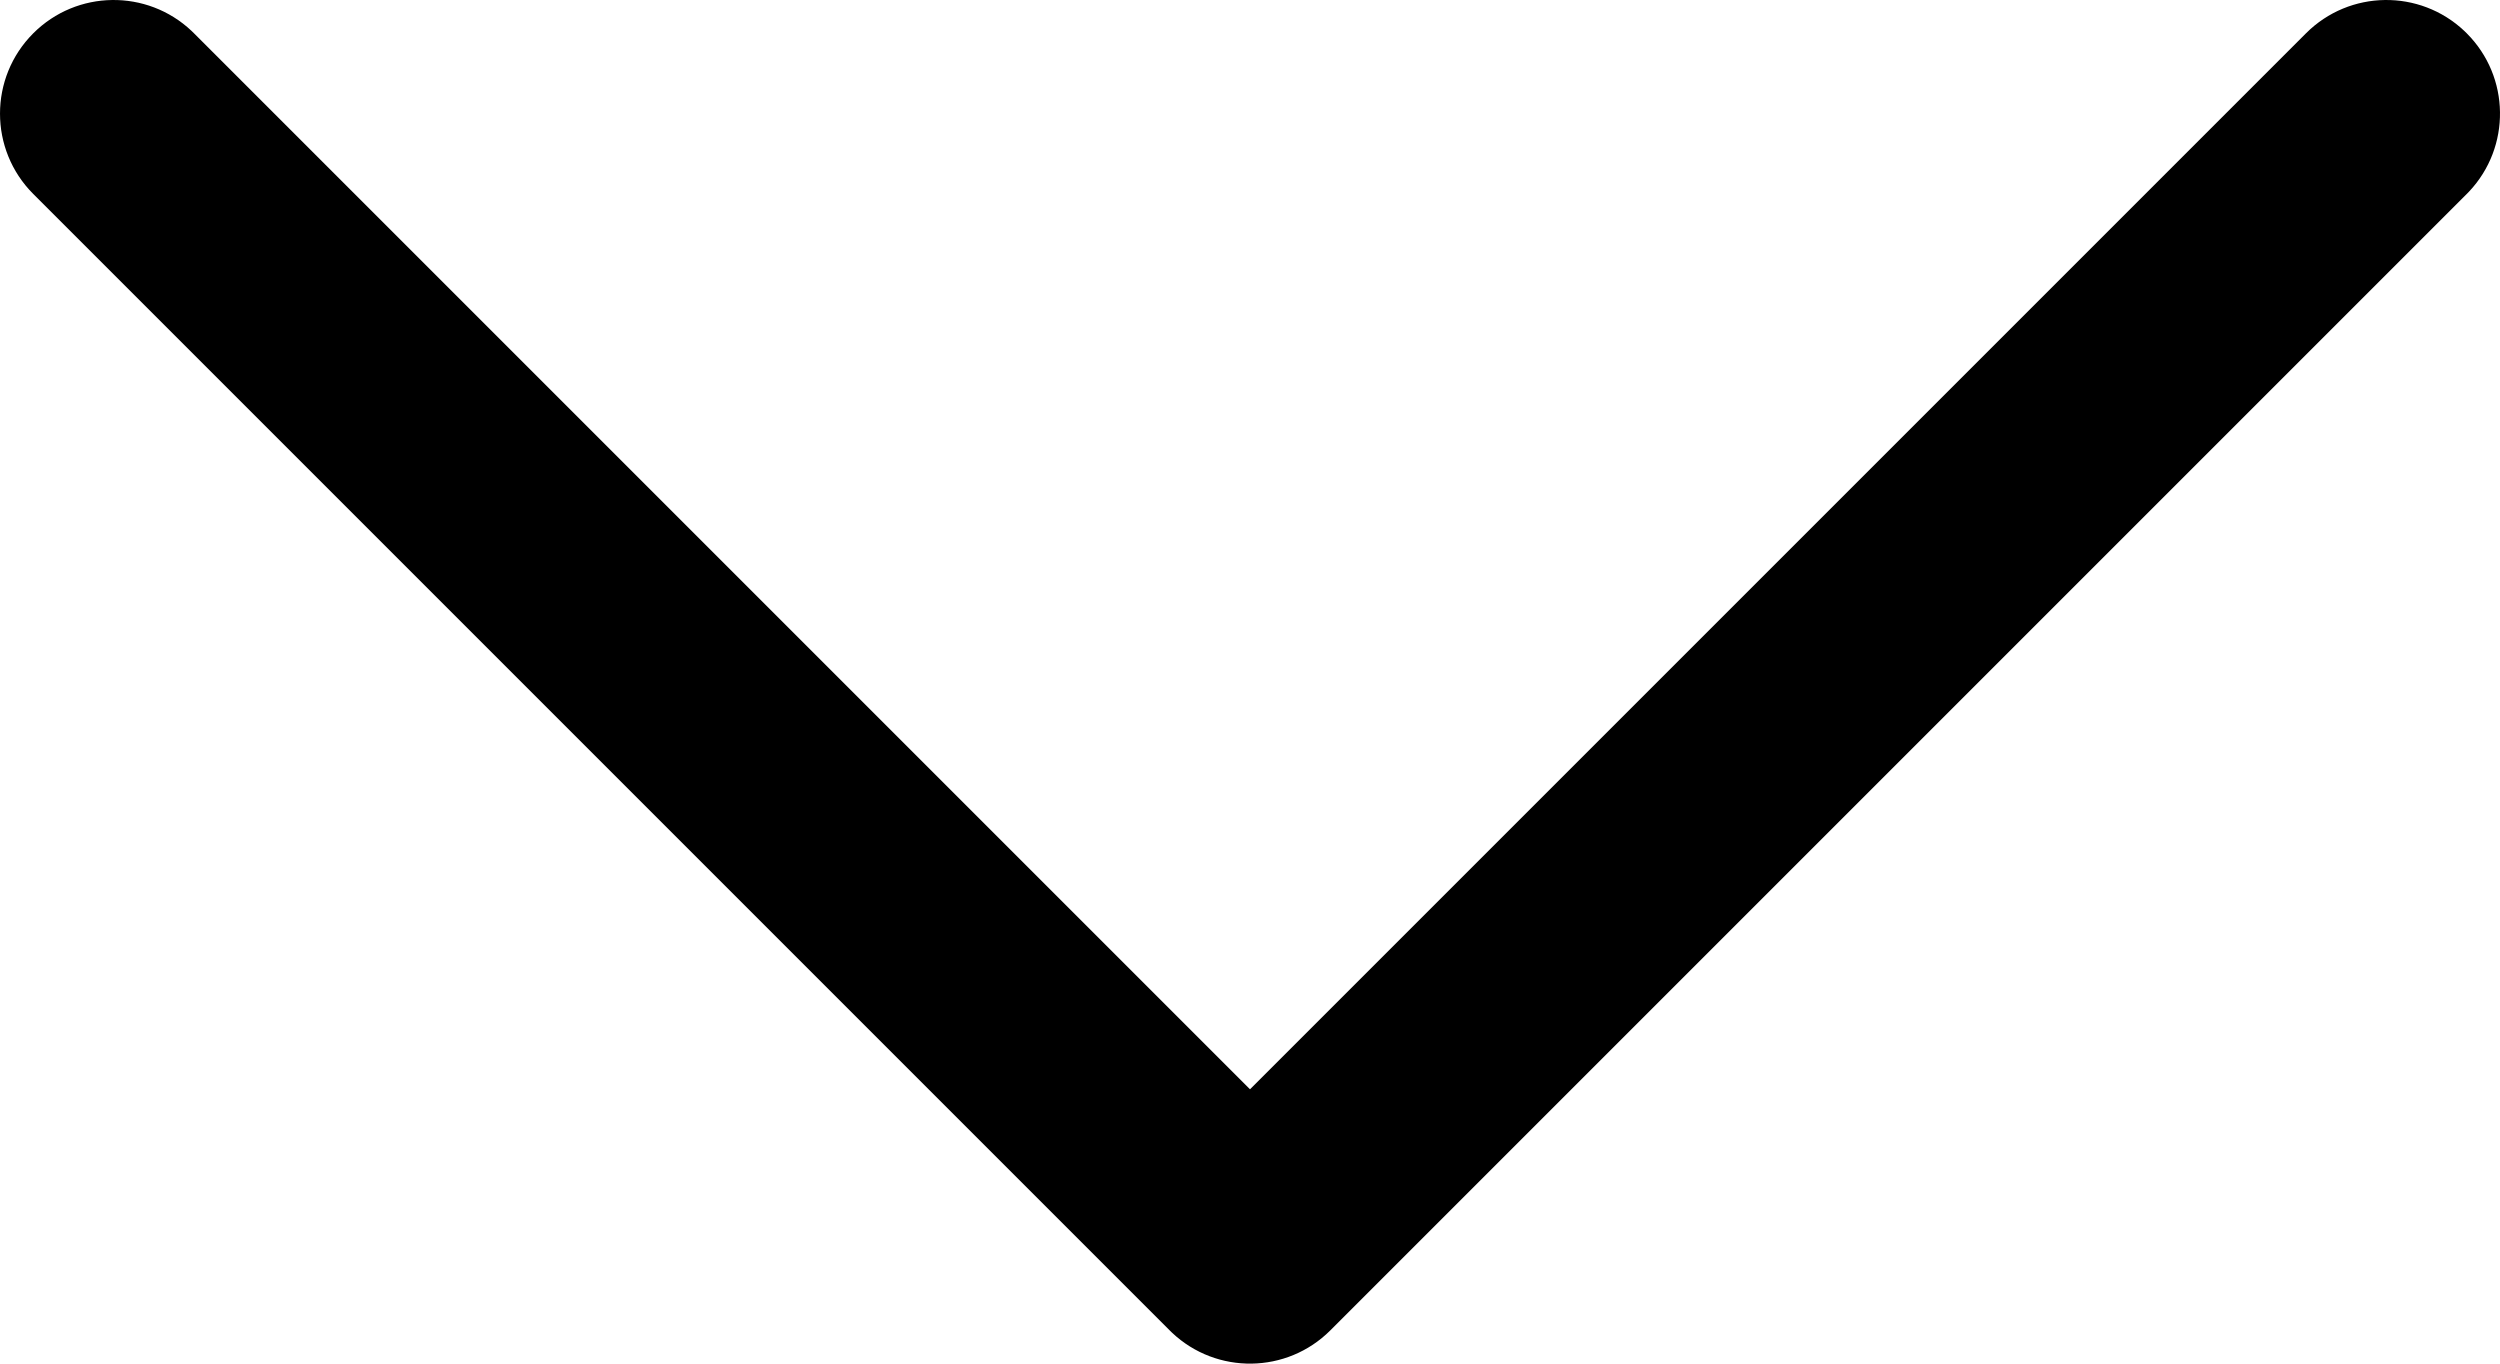 <svg viewBox="0 0 220 120" xmlns="http://www.w3.org/2000/svg"><path d="M2.929 2.929c3.834-3.834 10.007-3.904 13.927-.21l.215.21L110 95.857l92.929-92.928c3.834-3.834 10.007-3.904 13.927-.21l.215.21c3.834 3.834 3.904 10.007.21 13.927l-.21.215-100 100c-3.834 3.834-10.007 3.904-13.927.21l-.215-.21-100-100c-3.905-3.905-3.905-10.237 0-14.142z" fill="inherit"/></svg>